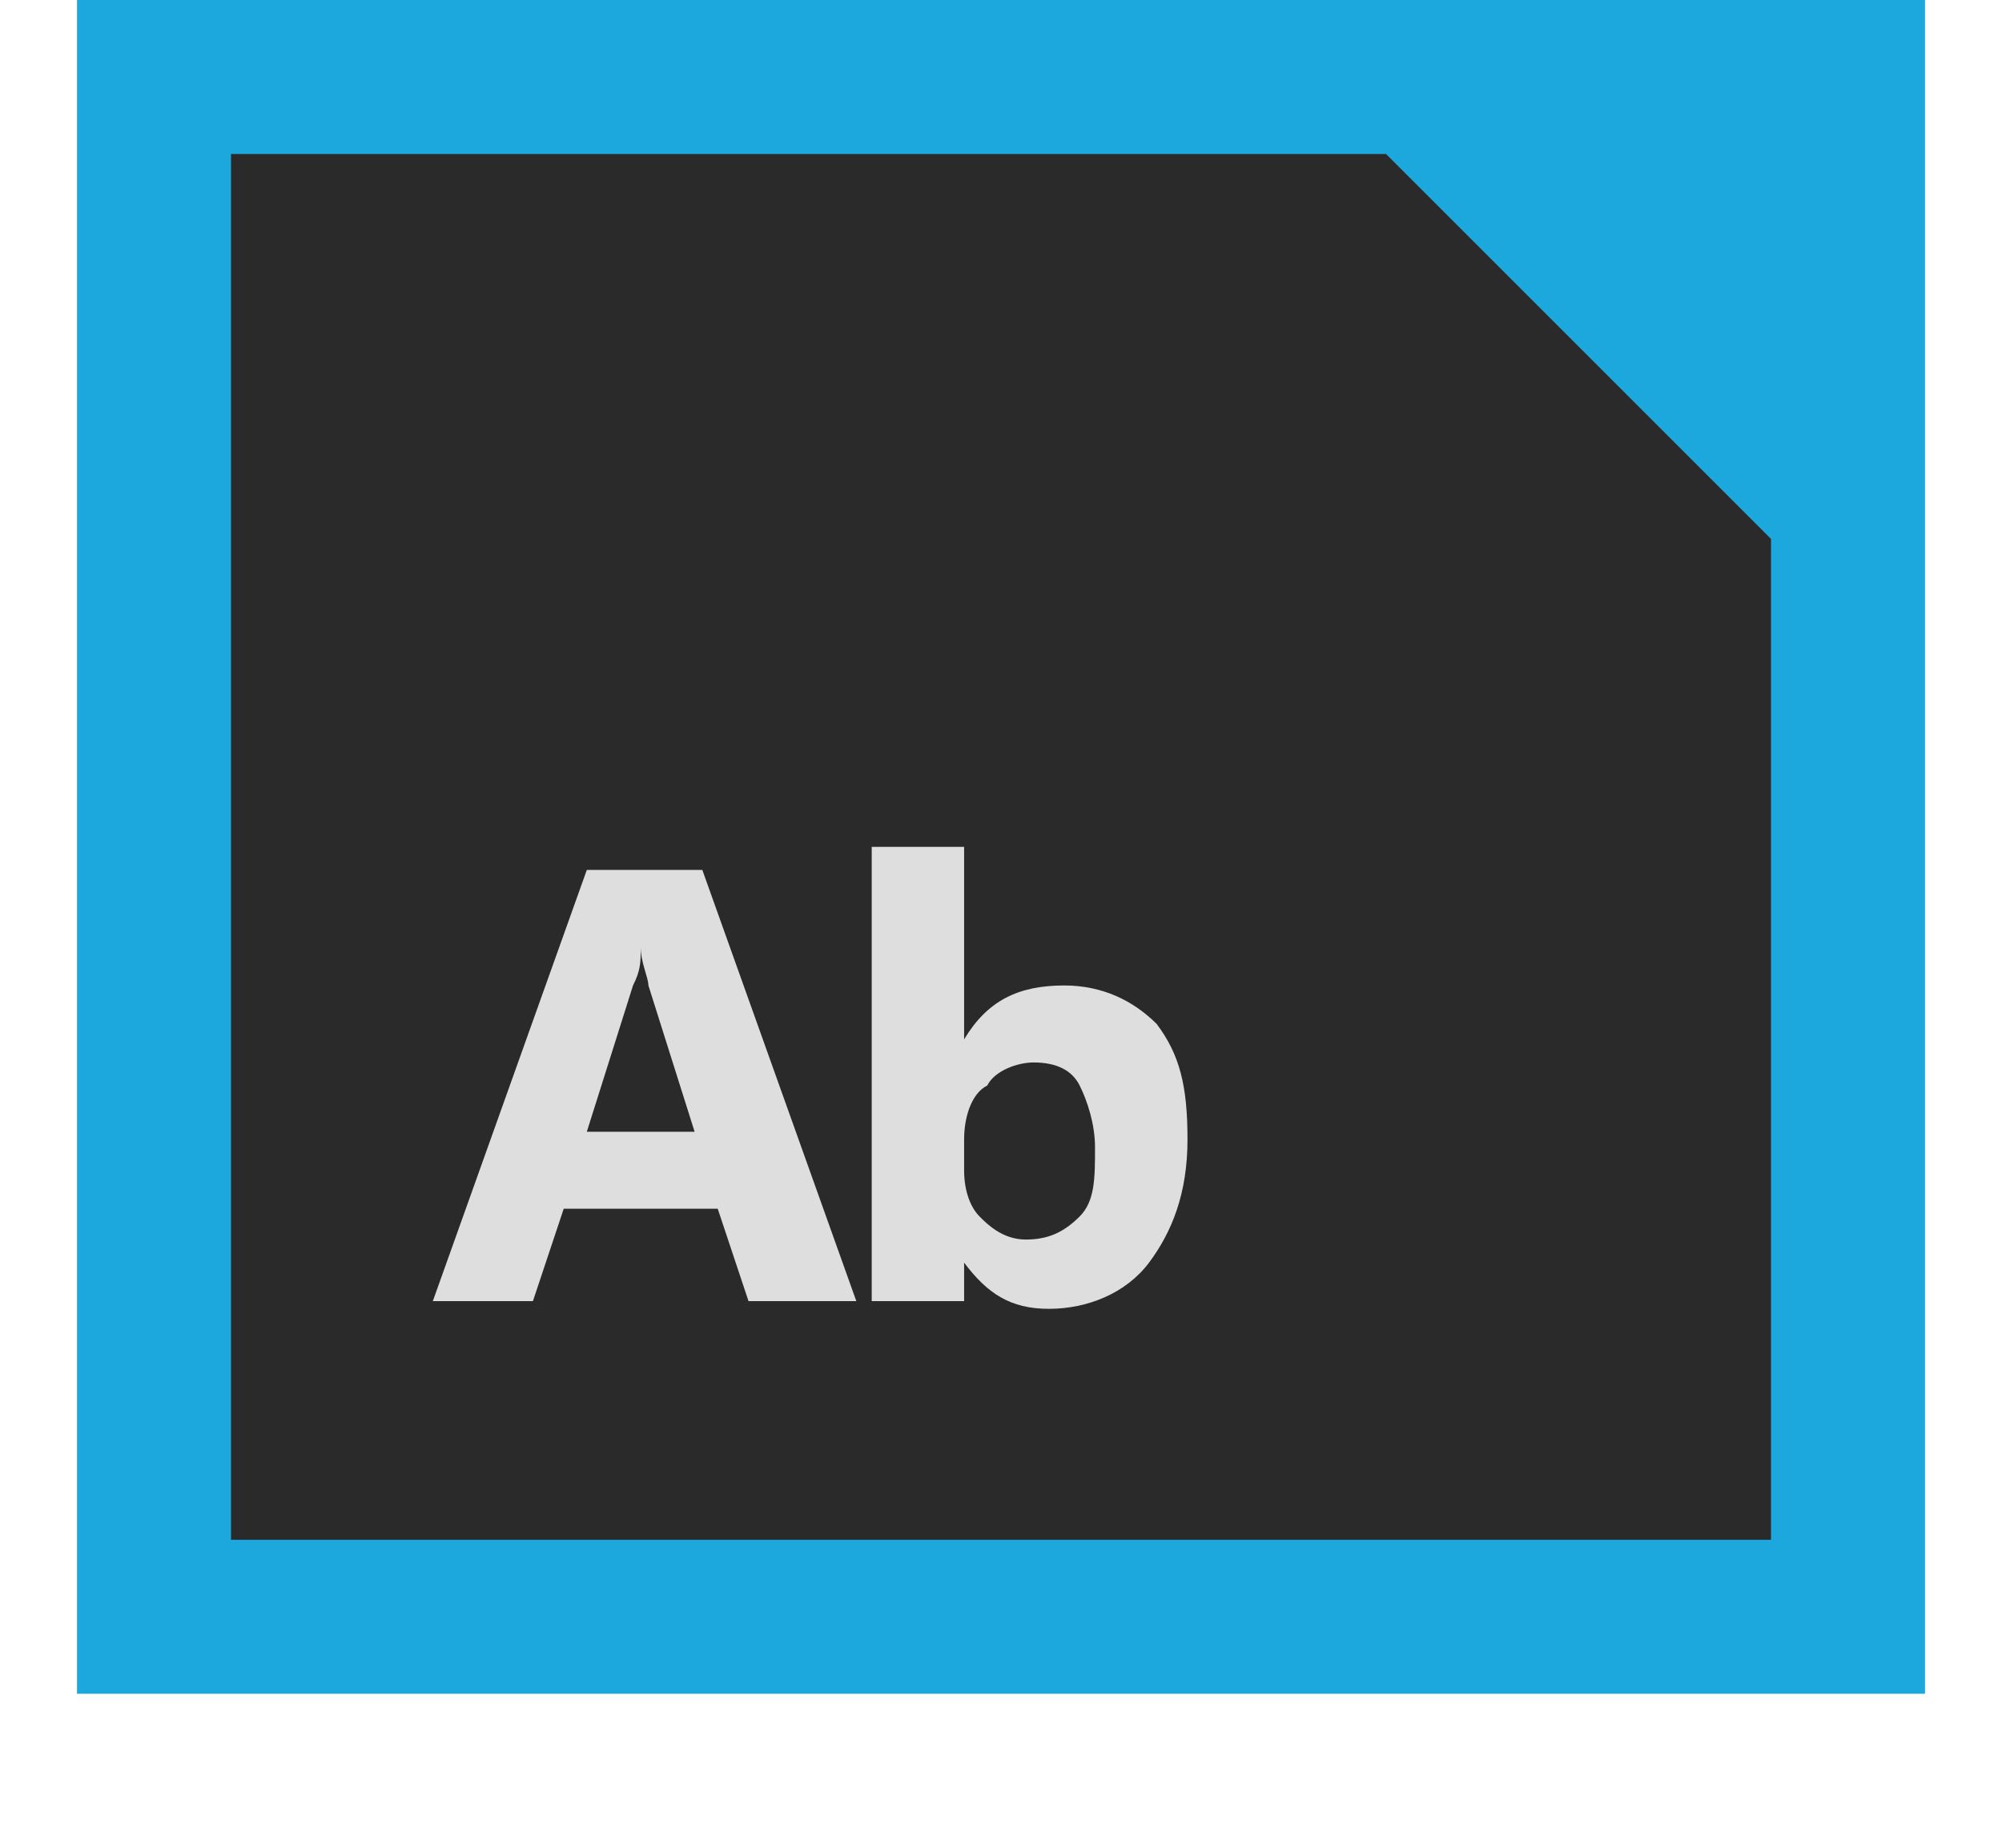 <?xml version="1.0" encoding="utf-8" ?>
<!-- Generator: Adobe Illustrator 16.0.3, SVG Export Plug-In . SVG Version: 6.00 Build 0)  -->
<!DOCTYPE svg PUBLIC "-//W3C//DTD SVG 1.1//EN" "http://www.w3.org/Graphics/SVG/1.1/DTD/svg11.dtd">
<svg version="1.1" id="Layer_1" xmlns="http://www.w3.org/2000/svg" xmlns:xlink="http://www.w3.org/1999/xlink" x="0px" y="0px"
     width="26px" height="24px" viewBox="0 0 26 24" enable-background="new 0 0 26 24" xml:space="preserve">
<rect x="1" fill="#1ca8dd" width="24" height="22" />
<polygon fill="#2a2a2a" points="23,20 3,20 3,2 18,2 23,7 " />
<g>
<path fill="#dedede" d="M11.121,16.9H9.721l-0.4-1.2h-2l-0.4,1.2h-1.3l2-5.601h1.5L11.121,16.9z M9.021,14.7l-0.6-1.9
		    c0-0.1-0.1-0.3-0.1-0.5l0,0c0,0.2,0,0.3-0.1,0.5l-0.6,1.9H9.021z" />
<path fill="#dedede" d="M12.521,16.4L12.521,16.4v0.5h-1.2V11h1.2v2.5l0,0c0.3-0.5,0.7-0.7,1.3-0.7c0.5,0,0.9,0.2,1.201,0.5
		    c0.299,0.4,0.4,0.8,0.4,1.5s-0.201,1.2-0.5,1.601C14.621,16.8,14.121,17,13.621,17C13.121,17,12.821,16.8,12.521,16.4z
		     M12.521,14.8v0.4c0,0.3,0.1,0.5,0.2,0.6c0.1,0.101,0.3,0.3,0.6,0.3s0.5-0.1,0.701-0.3c0.199-0.2,0.199-0.5,0.199-0.899
		    c0-0.301-0.1-0.601-0.199-0.801c-0.1-0.199-0.3-0.3-0.6-0.3c-0.2,0-0.5,0.101-0.601,0.3C12.621,14.2,12.521,14.5,12.521,14.8z" />
    </g>
</svg>
